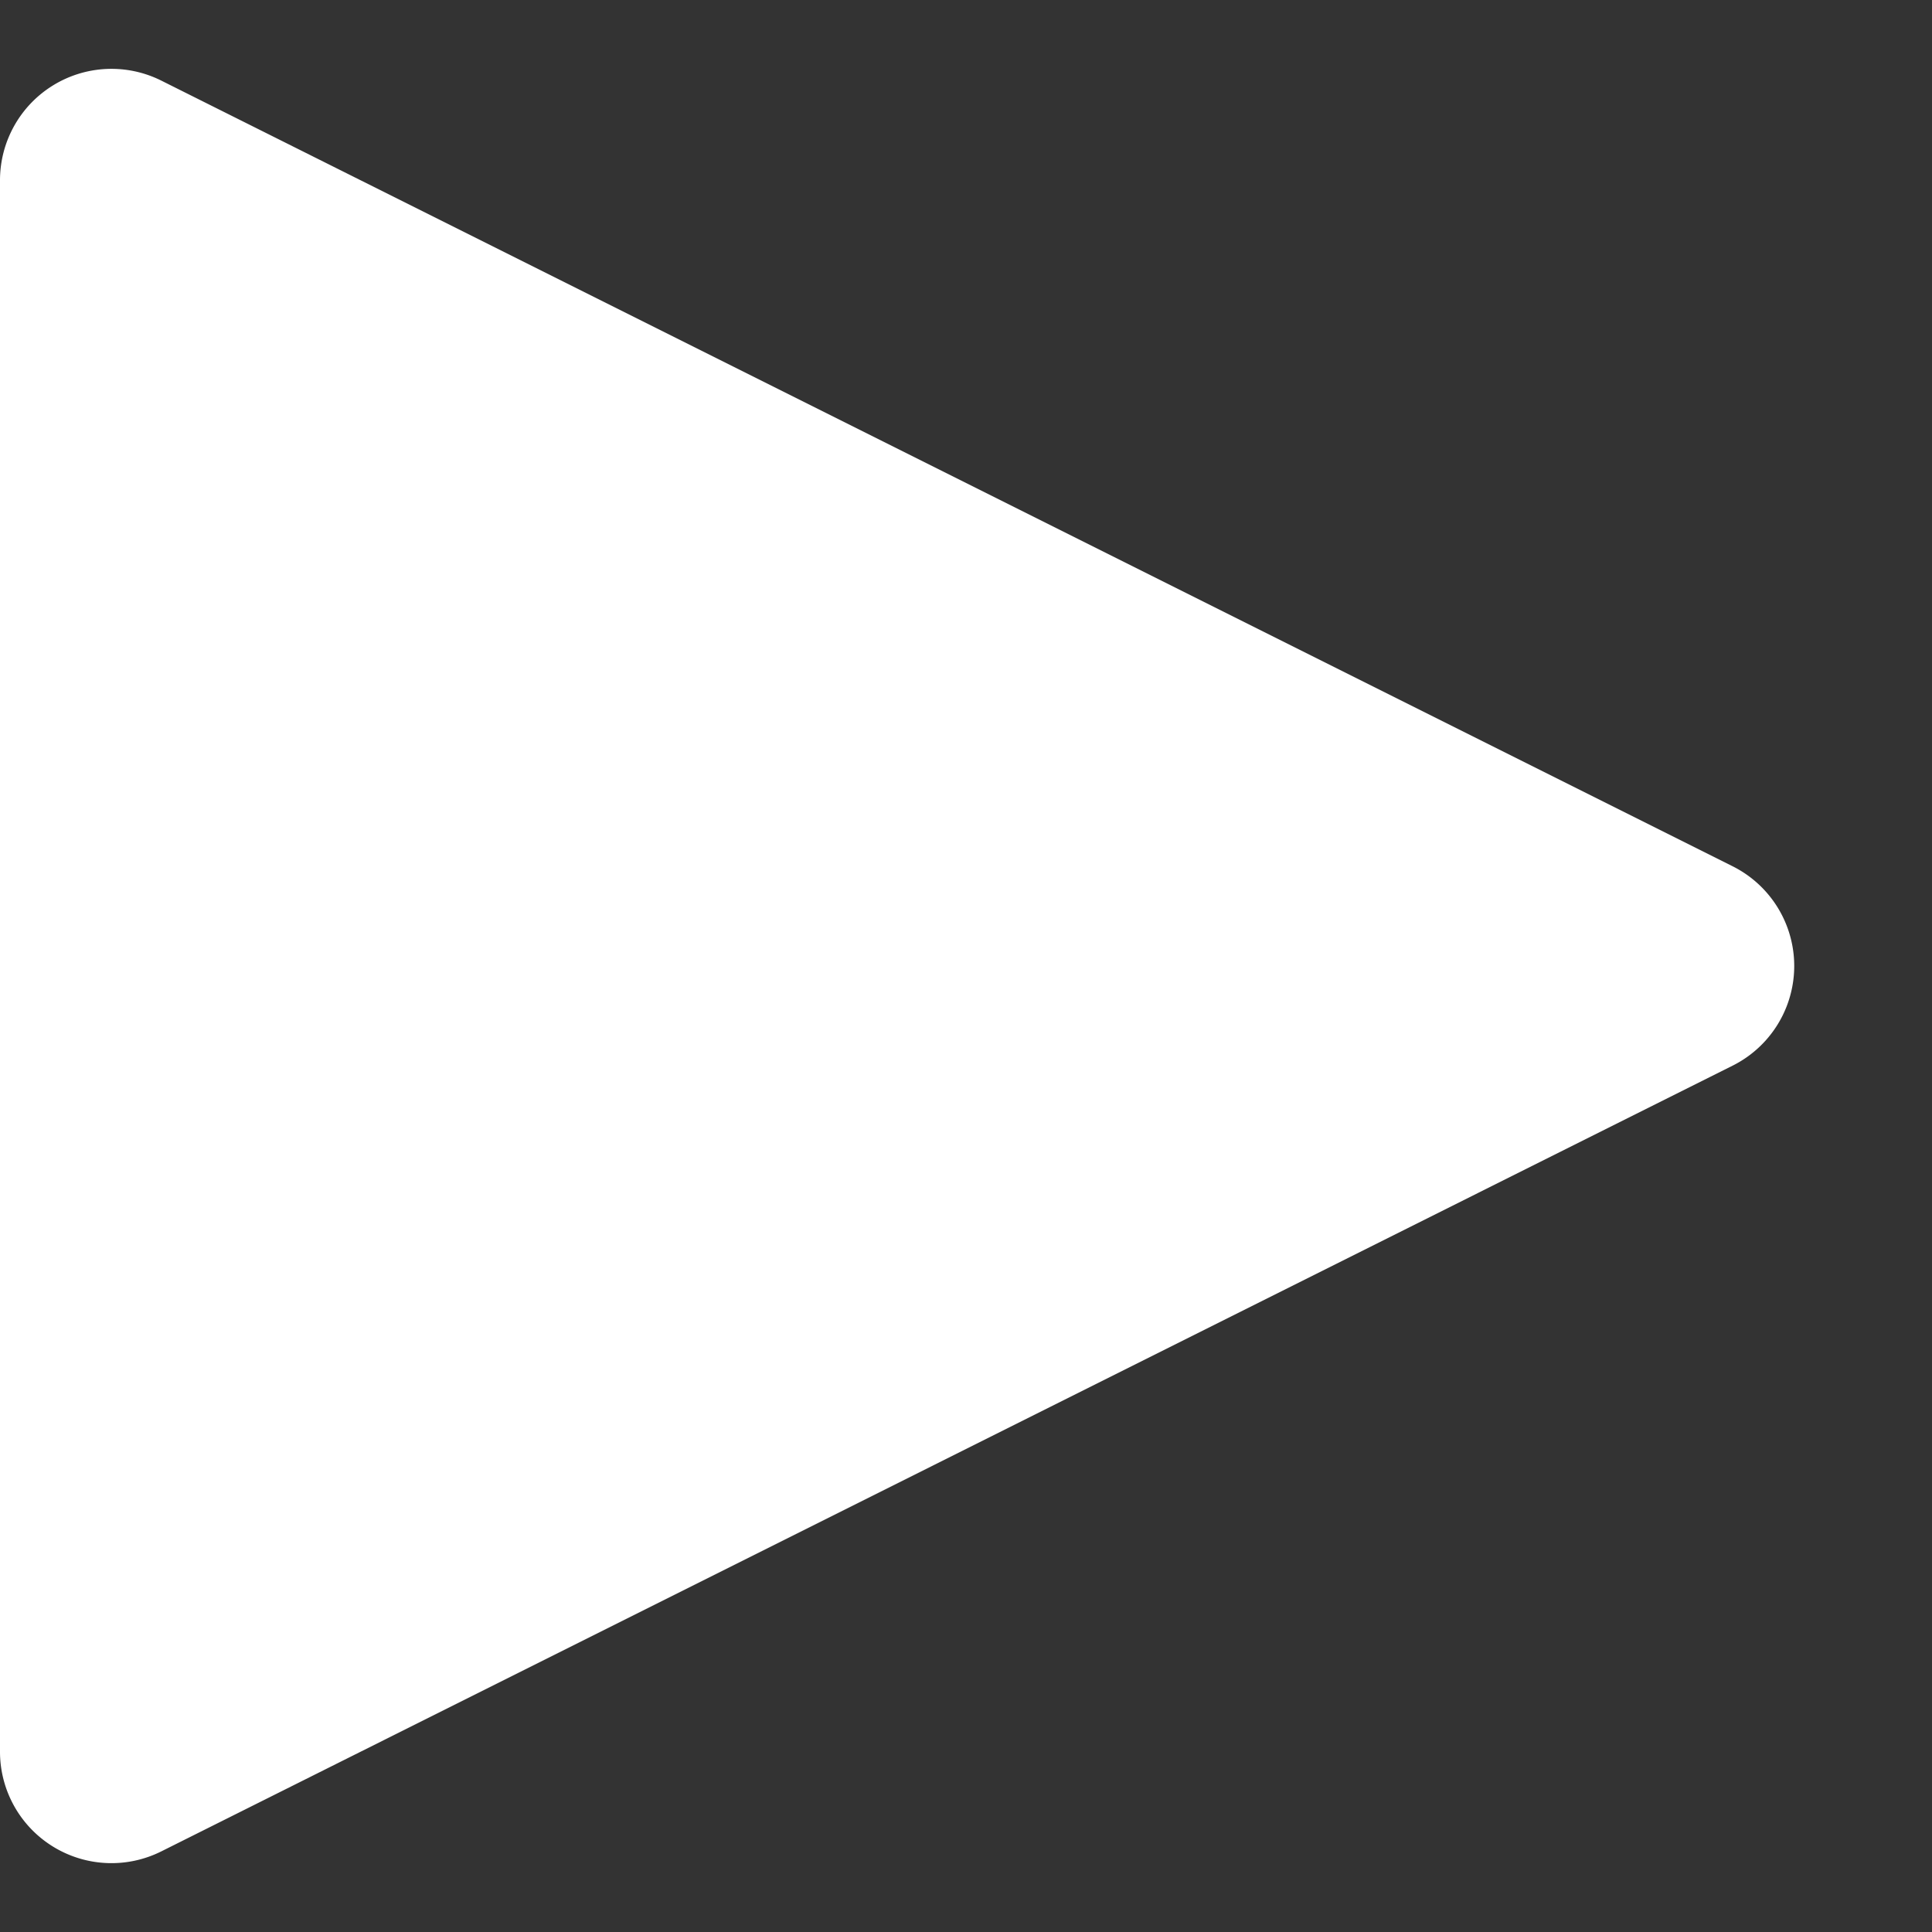 <svg xmlns="http://www.w3.org/2000/svg" width="26" height="26" viewBox="0 0 26 26"><rect x="0" y="0" width="26" height="26" fill="#333333" stroke="none"/><defs><style>.a{fill:#fff;}</style></defs><path class="a" d="M11.658,2.683a1.5,1.5,0,0,1,2.683,0L24.915,23.829A1.5,1.5,0,0,1,23.573,26H2.427a1.5,1.5,0,0,1-1.342-2.171Z" transform="translate(26) rotate(90)"/></svg>